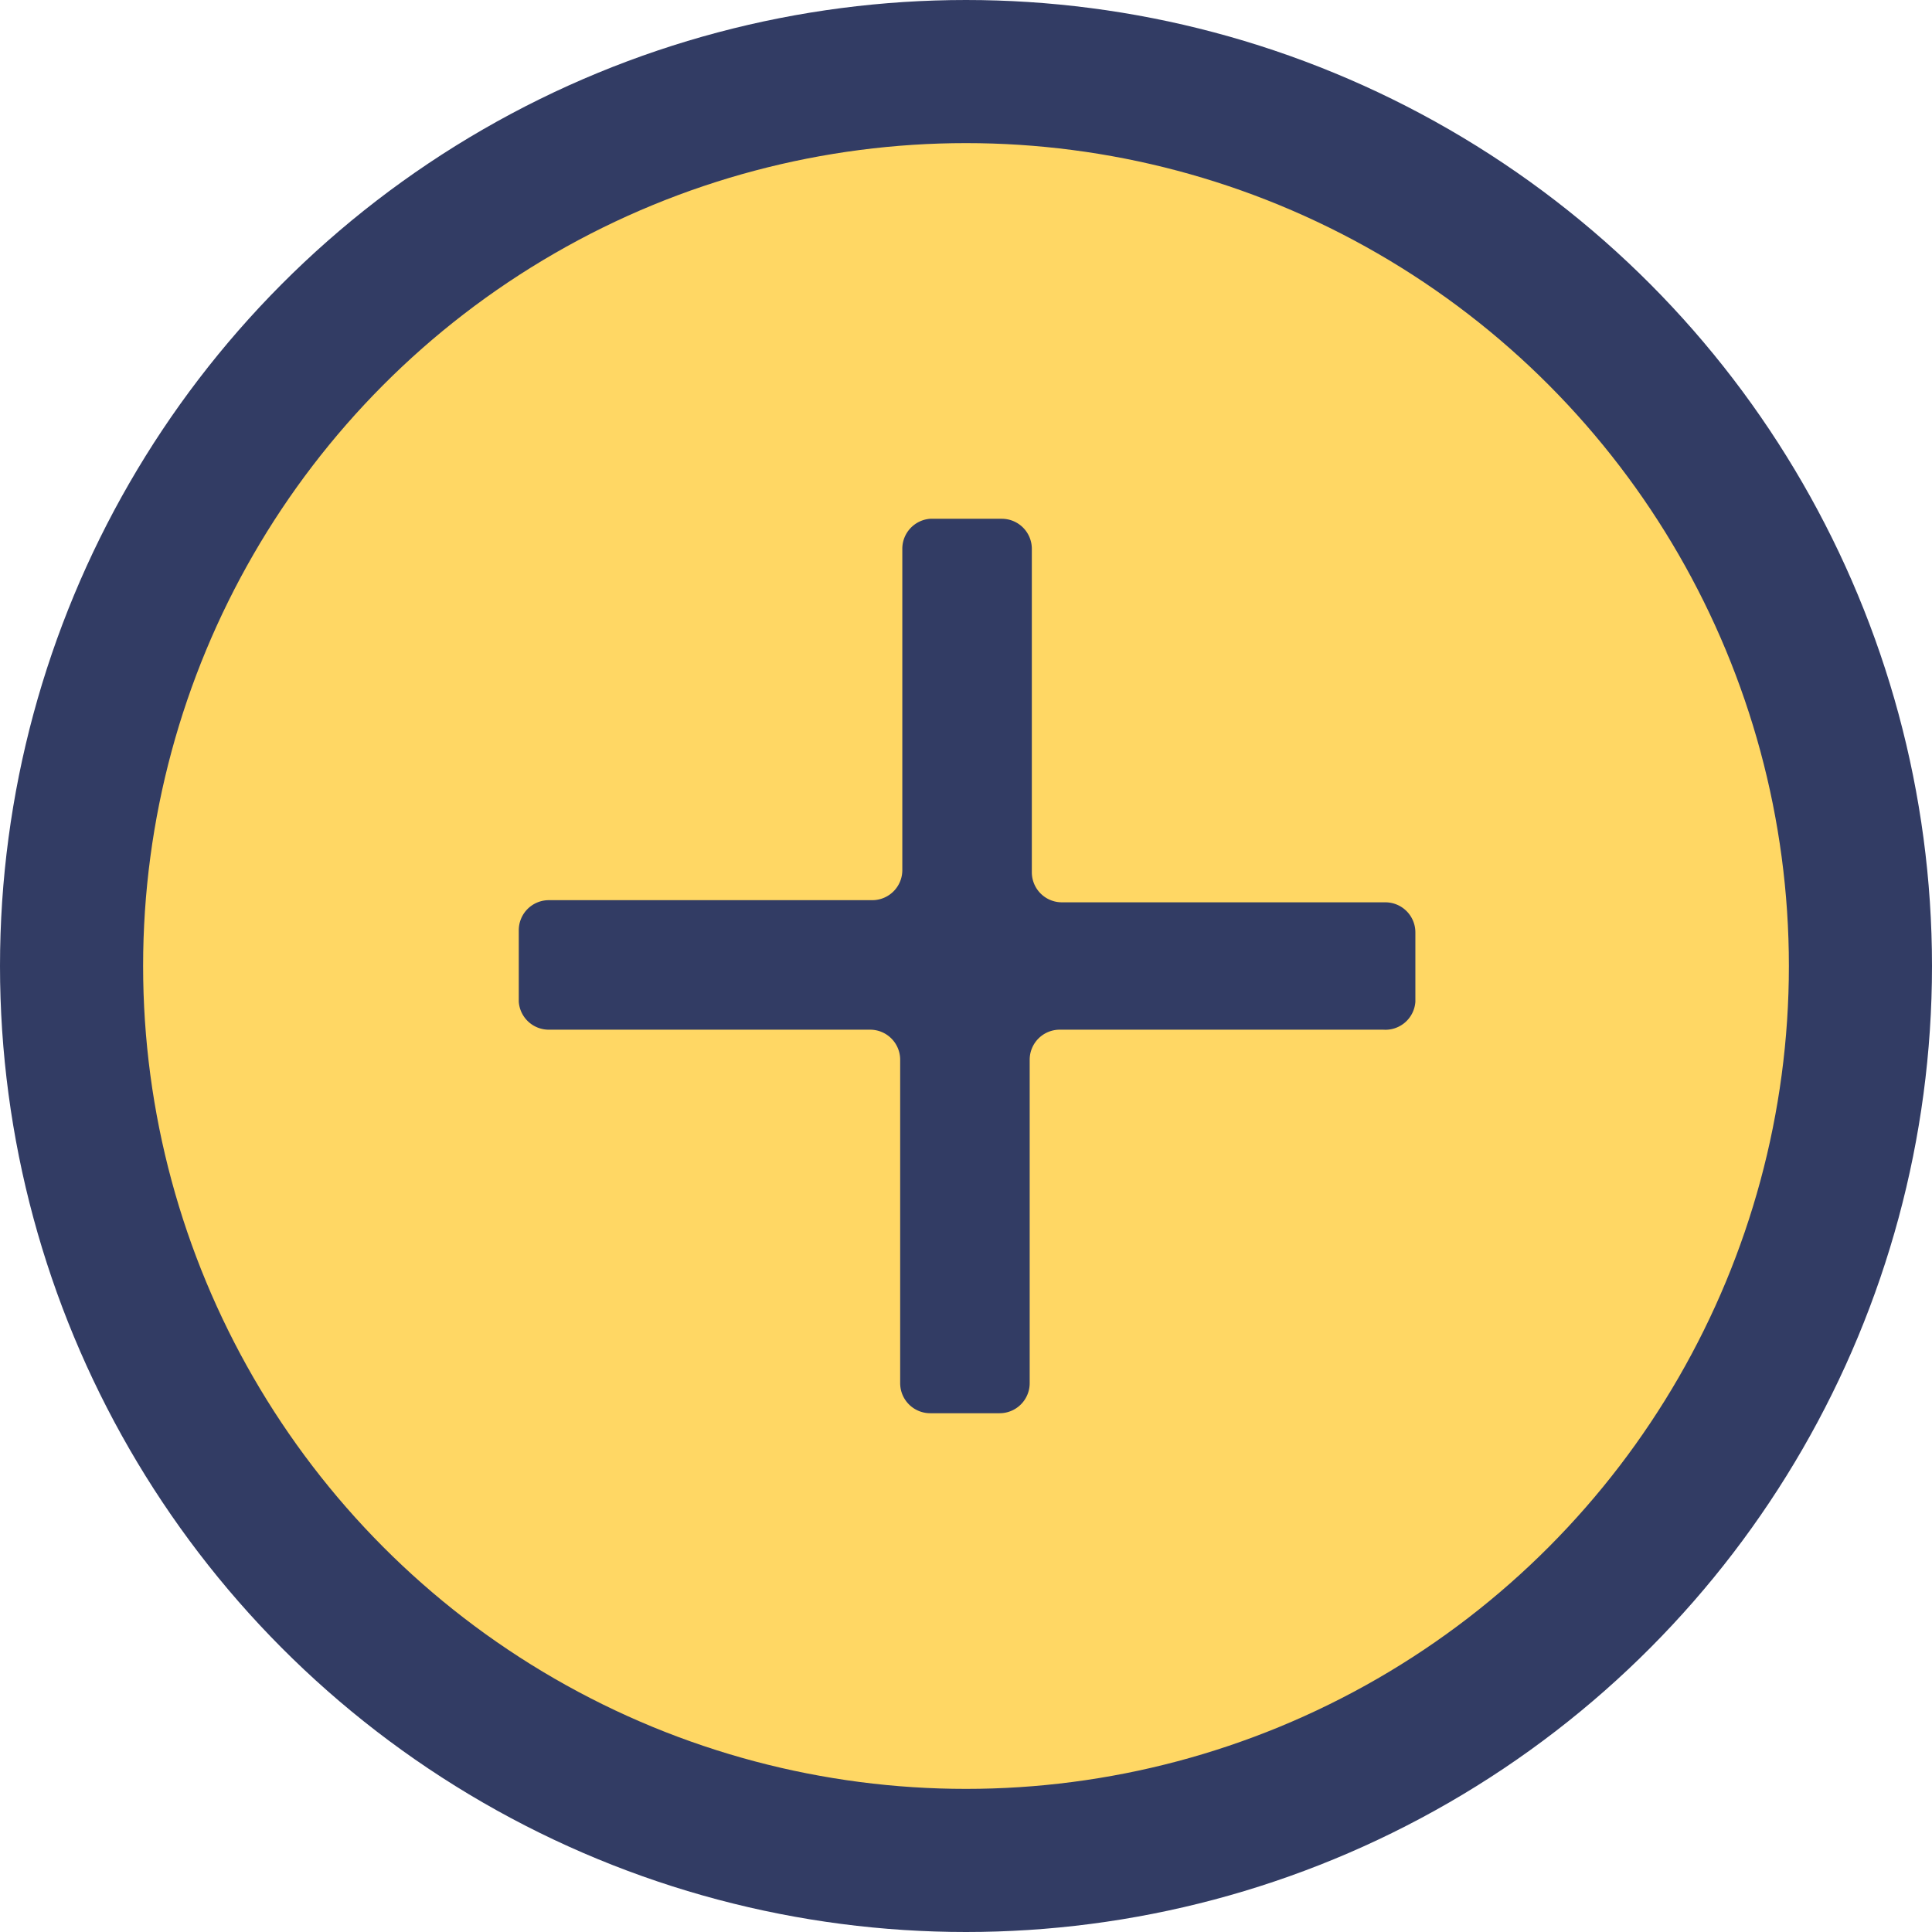 <svg xmlns="http://www.w3.org/2000/svg" width="27" height="27" viewBox="0 0 27 27">
  <defs>
    <style>
      .a {
        fill: #ffd764;
        stroke: #323c64;
        stroke-miterlimit: 10;
        stroke-width: 2px;
      }

      .b {
        fill: #323c64;
      }
    </style>
  </defs>
  <title>plus</title>
  <g>
    <circle class="a" cx="13.5" cy="13.5" r="12.5"/>
    <path class="b" d="M19.33,14.39H14.81a.42.42,0,0,0-.42.42v4.52a.42.42,0,0,1-.42.42H13a.42.42,0,0,1-.42-.42V14.81a.42.42,0,0,0-.42-.42H7.67A.42.42,0,0,1,7.25,14V13a.42.42,0,0,1,.42-.42h4.52a.42.42,0,0,0,.42-.42V7.67A.42.42,0,0,1,13,7.25H14a.42.42,0,0,1,.42.42v4.52a.42.42,0,0,0,.42.42h4.52a.42.42,0,0,1,.42.42V14A.42.42,0,0,1,19.33,14.39Z"/>
  </g>
</svg>
